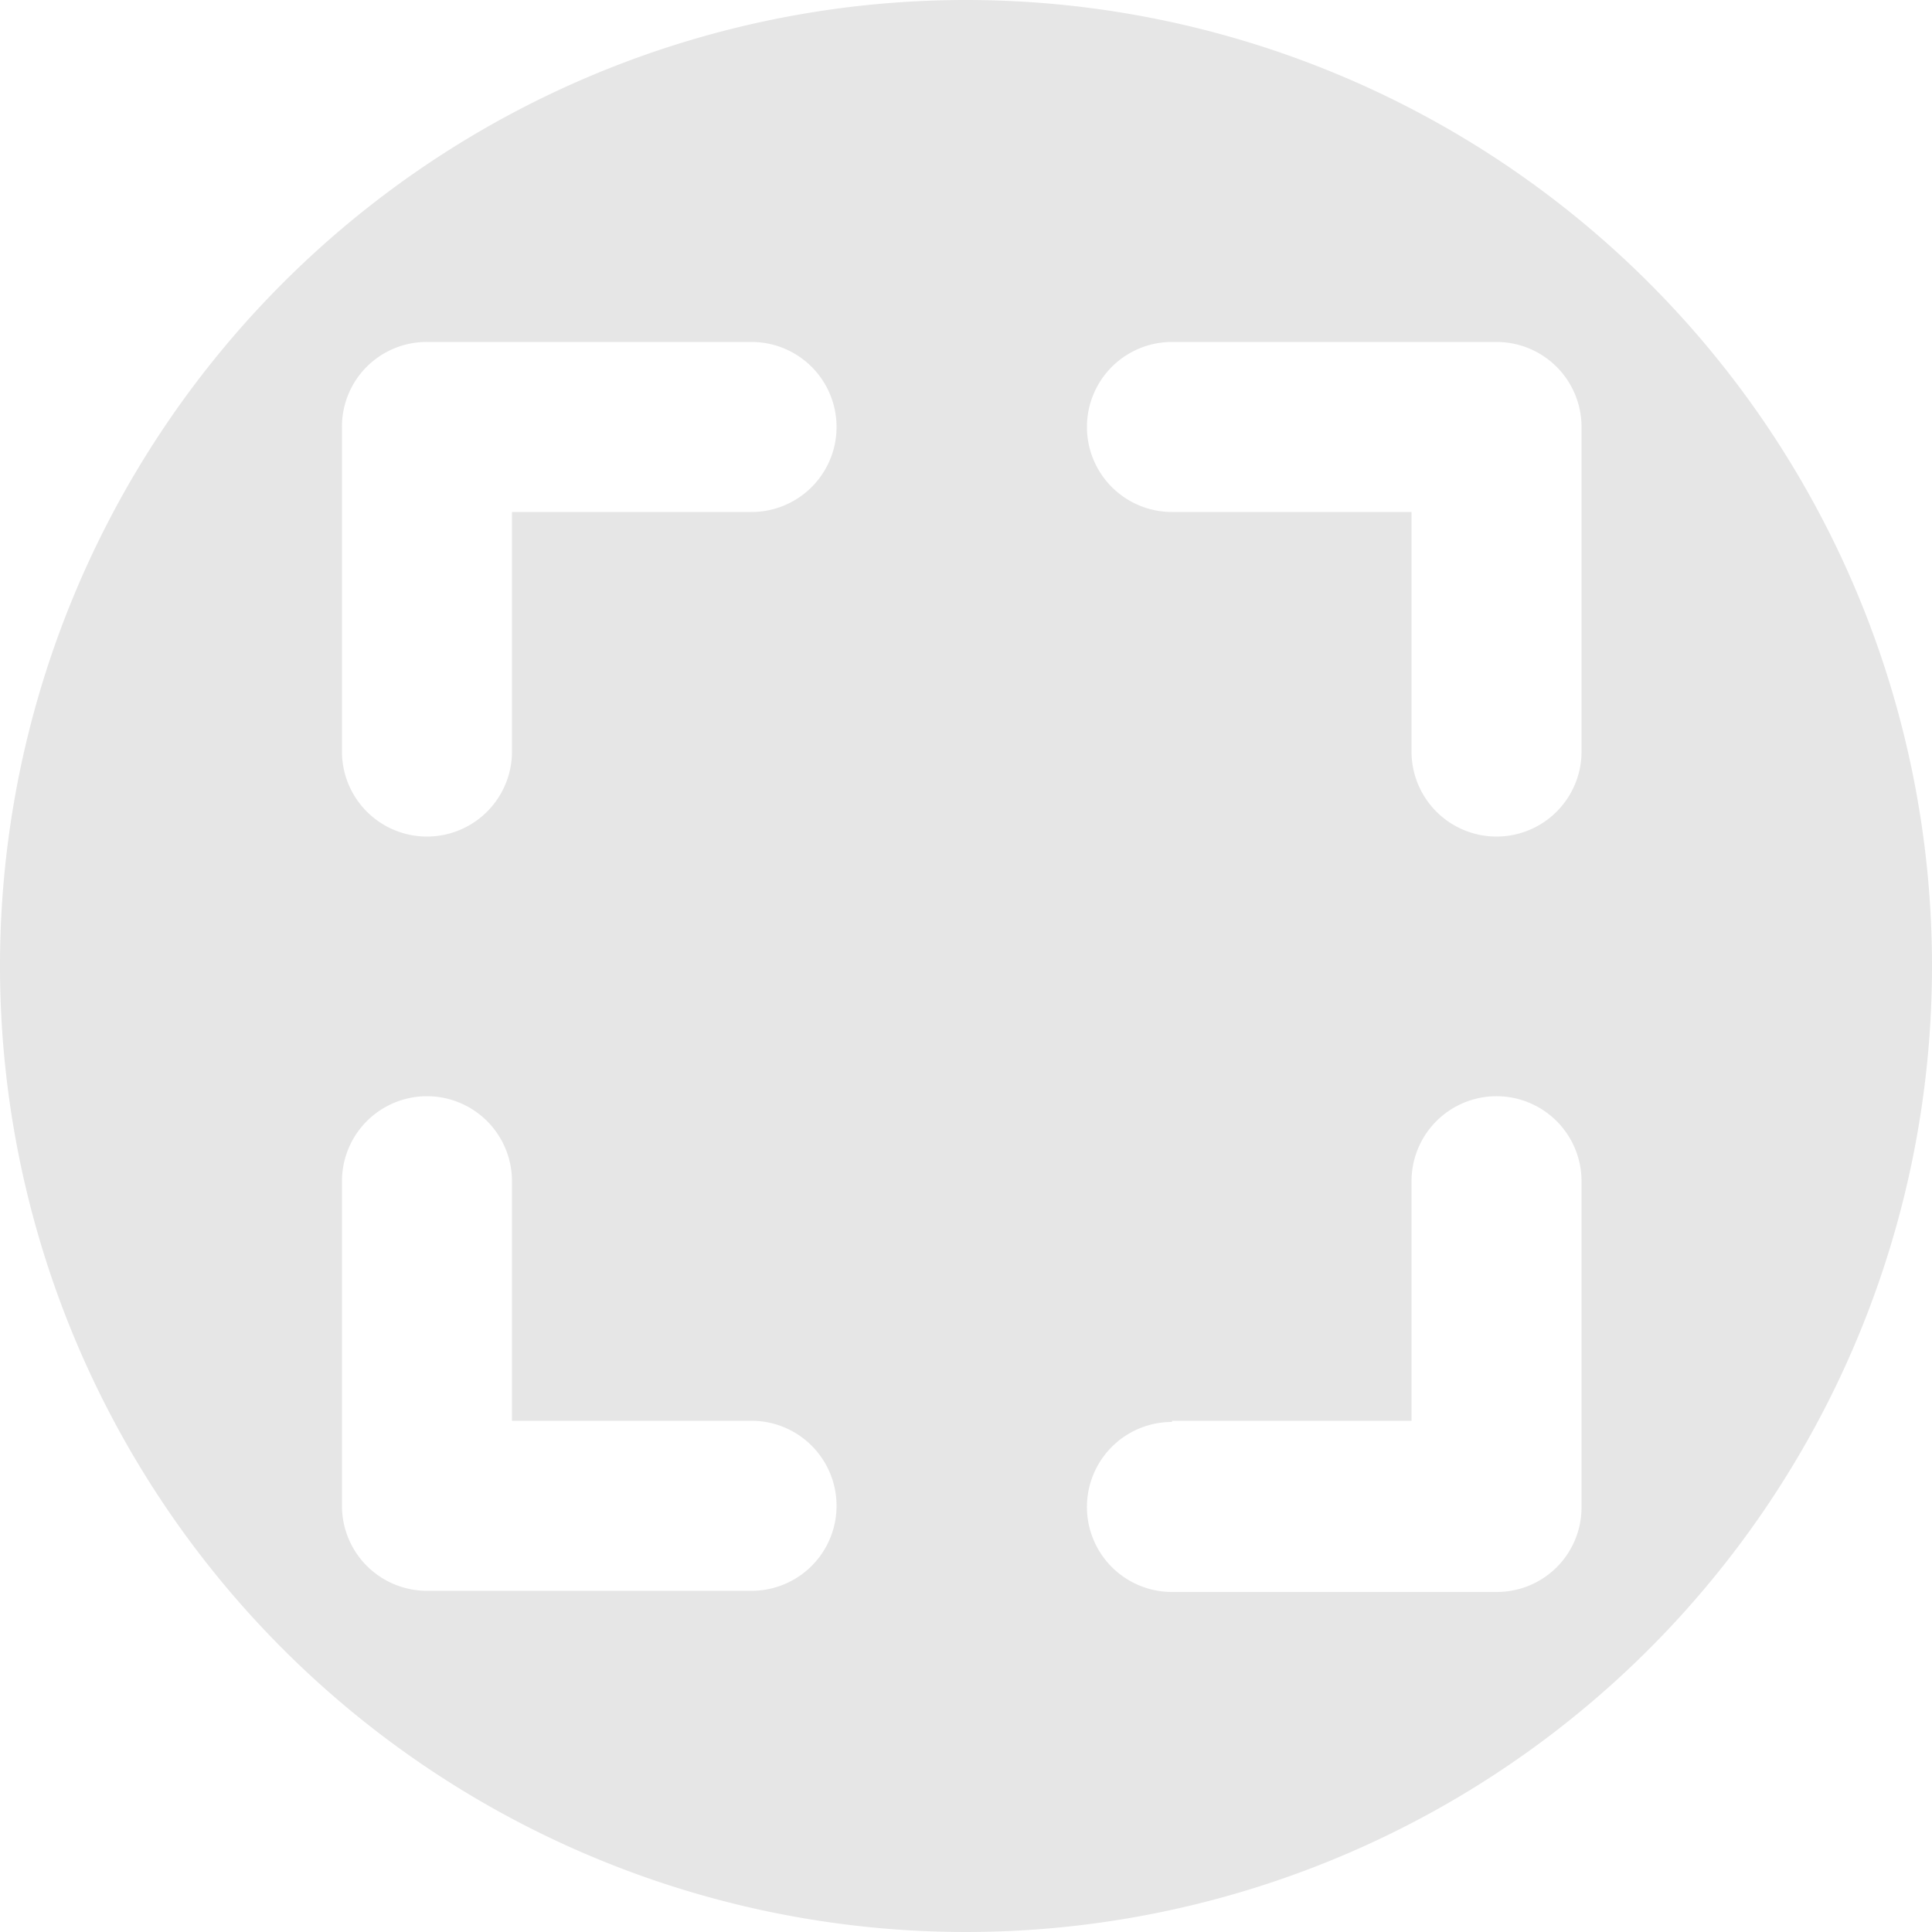 <svg xmlns="http://www.w3.org/2000/svg" viewBox="0 0 50 50"><defs><style>.cls-1{opacity:0.1;}</style></defs><title>fullScreenButton</title><g id="Layer_2" data-name="Layer 2"><g id="Layer_1-2" data-name="Layer 1"><g class="cls-1"><path d="M25,0A25,25,0,1,0,50,25,25,25,0,0,0,25,0ZM8.85,30.57a2.2,2.2,0,1,1,4.4,0v6.2h6.2a2.2,2.2,0,0,1,0,4.4h-8.4A2.2,2.2,0,0,1,8.85,39Zm0-19.52a2.19,2.19,0,0,1,2.2-2.2h8.4a2.2,2.2,0,0,1,0,4.4h-6.2v6.2a2.2,2.2,0,1,1-4.4,0Zm32.08,8.4a2.2,2.2,0,0,1-4.4,0v-6.2h-6.2a2.2,2.2,0,1,1,0-4.4h8.4a2.2,2.2,0,0,1,2.2,2.2ZM30.33,36.77h6.2v-6.2a2.2,2.2,0,0,1,4.4,0V39a2.19,2.19,0,0,1-2.2,2.2h-8.4a2.2,2.2,0,1,1,0-4.4Z"/></g></g></g></svg>